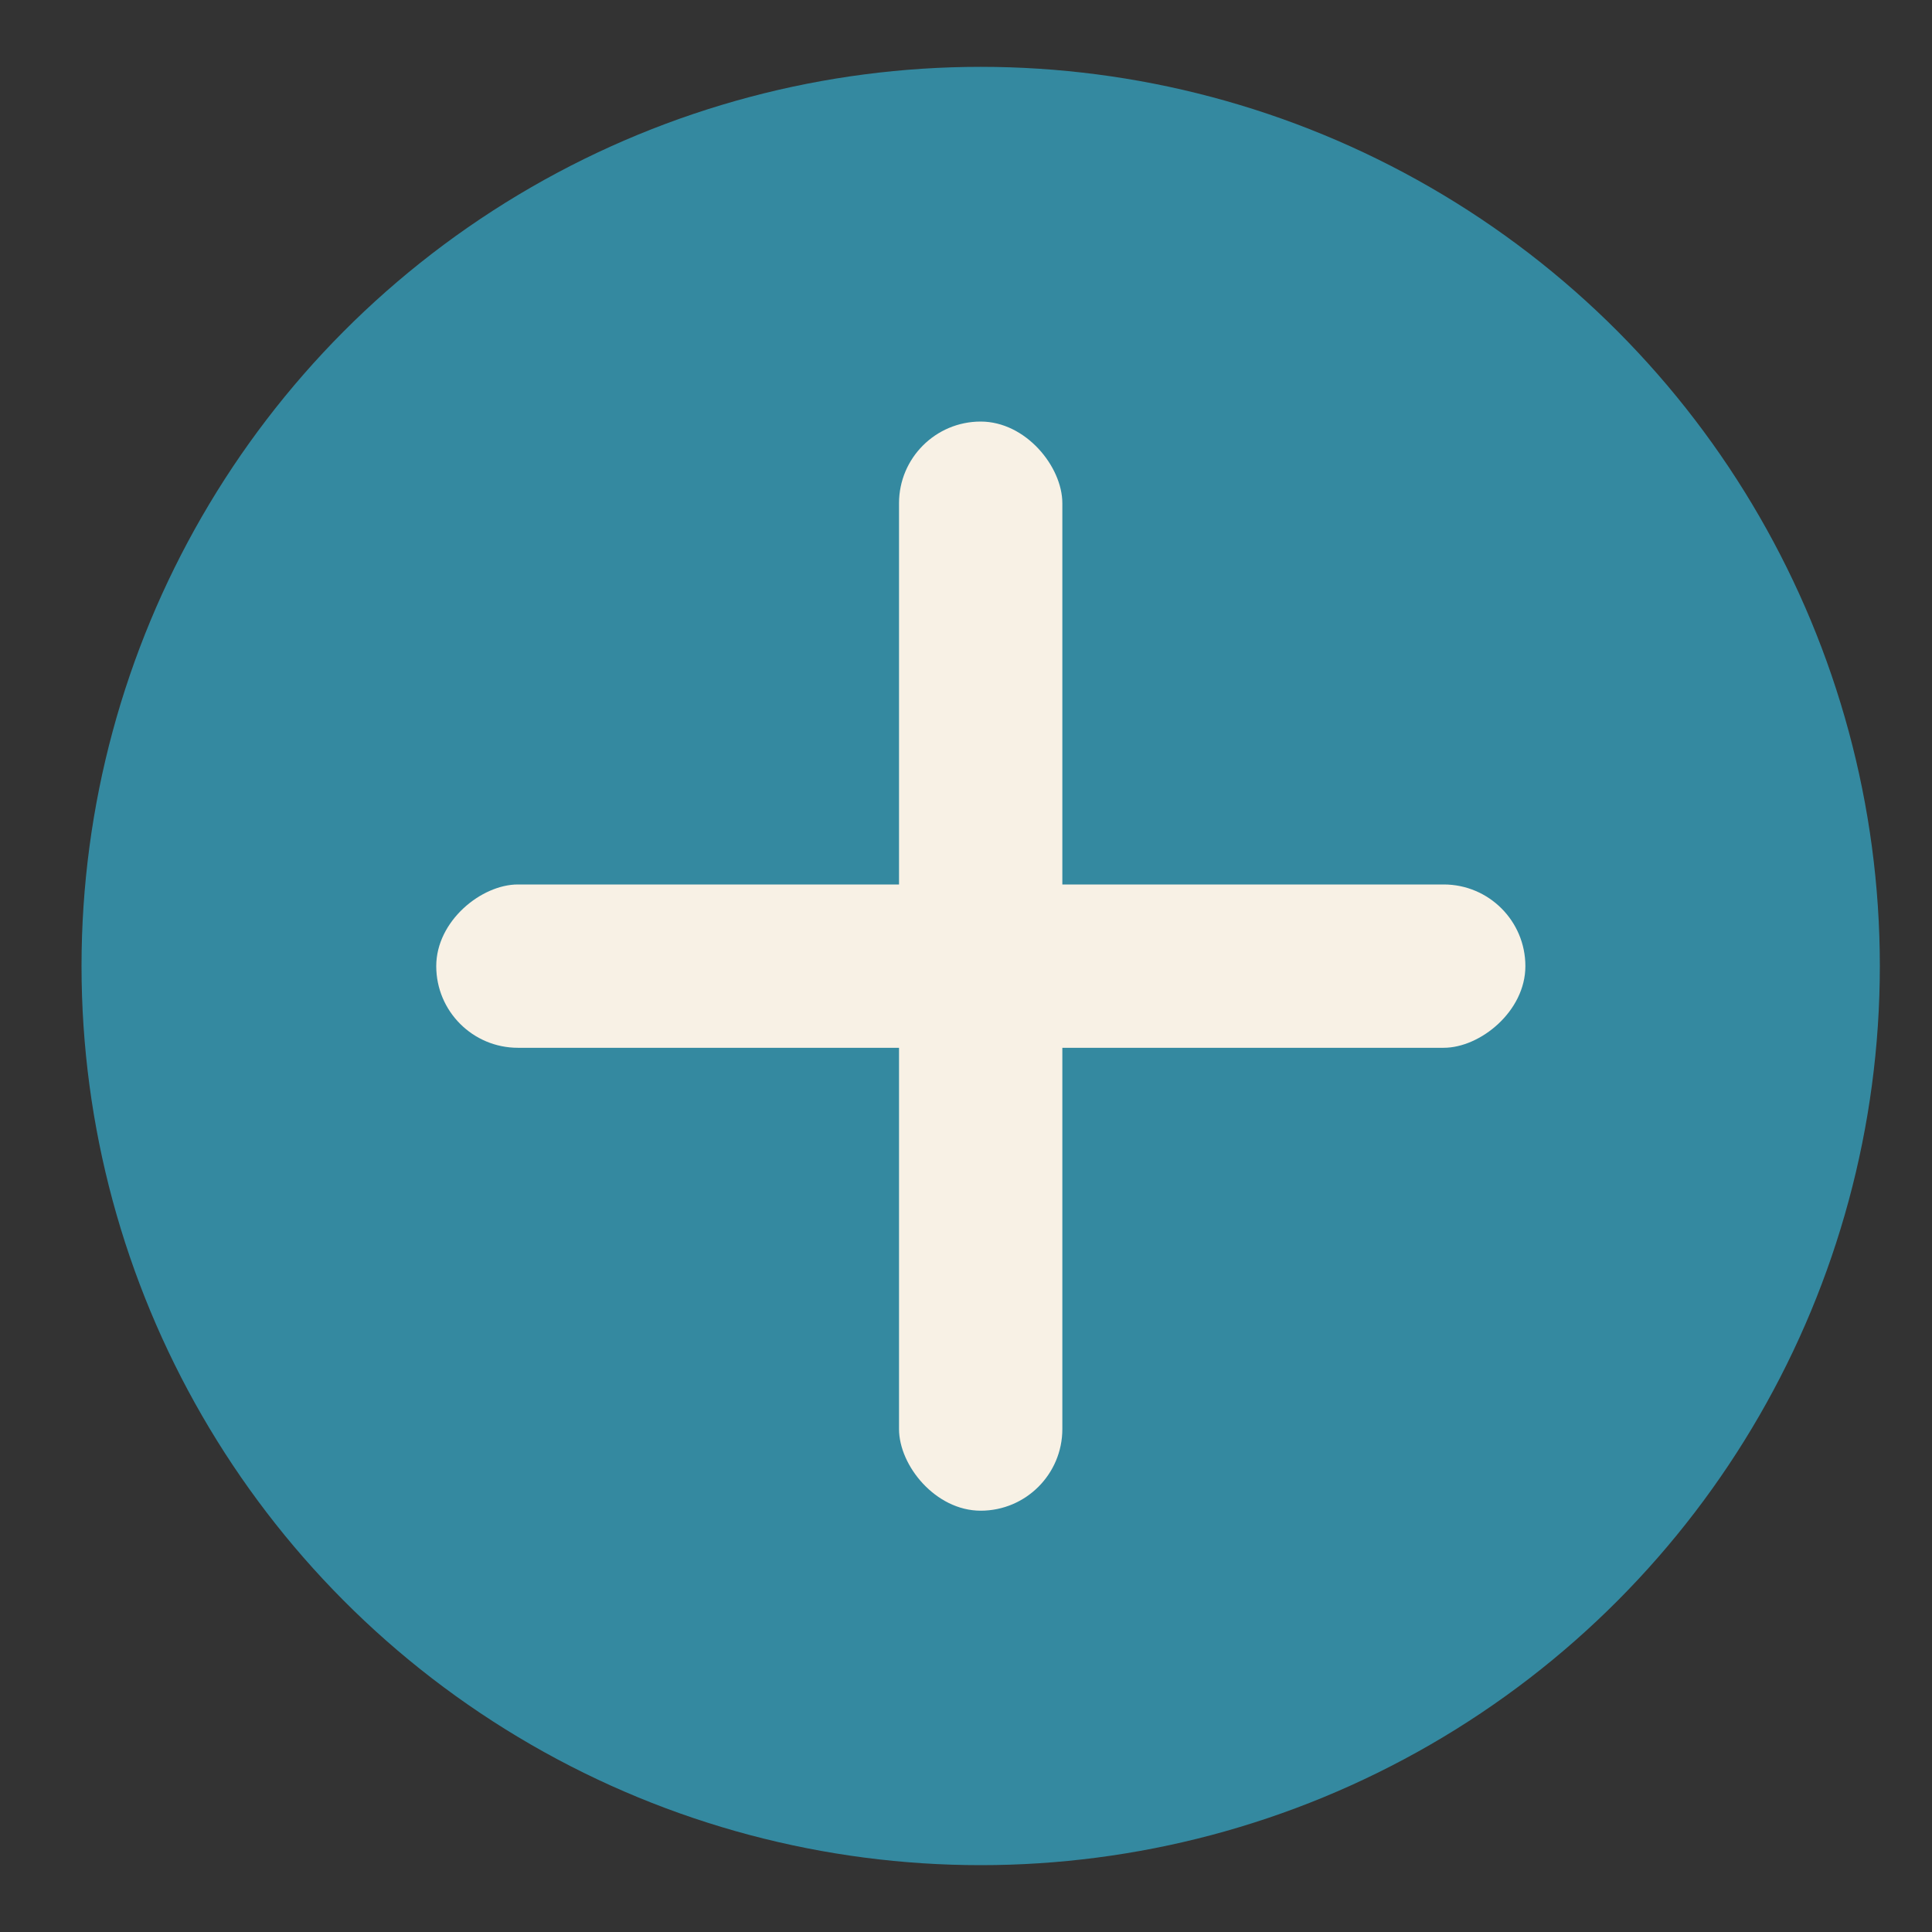 <svg width="15" height="15" fill="none" xmlns="http://www.w3.org/2000/svg"><rect width="100%" height="100%" fill="#333333" stroke="none"/><circle cx="7.614" cy="7.5" r="6.981" fill="#3489A0"/><rect x="6.98" y="3.273" width="1.268" height="8.456" rx=".634" fill="#F8F1E5"/><rect x="3.387" y="8.135" width="1.268" height="8.456" rx=".634" transform="rotate(-90 3.387 8.135)" fill="#F8F1E5"/></svg>